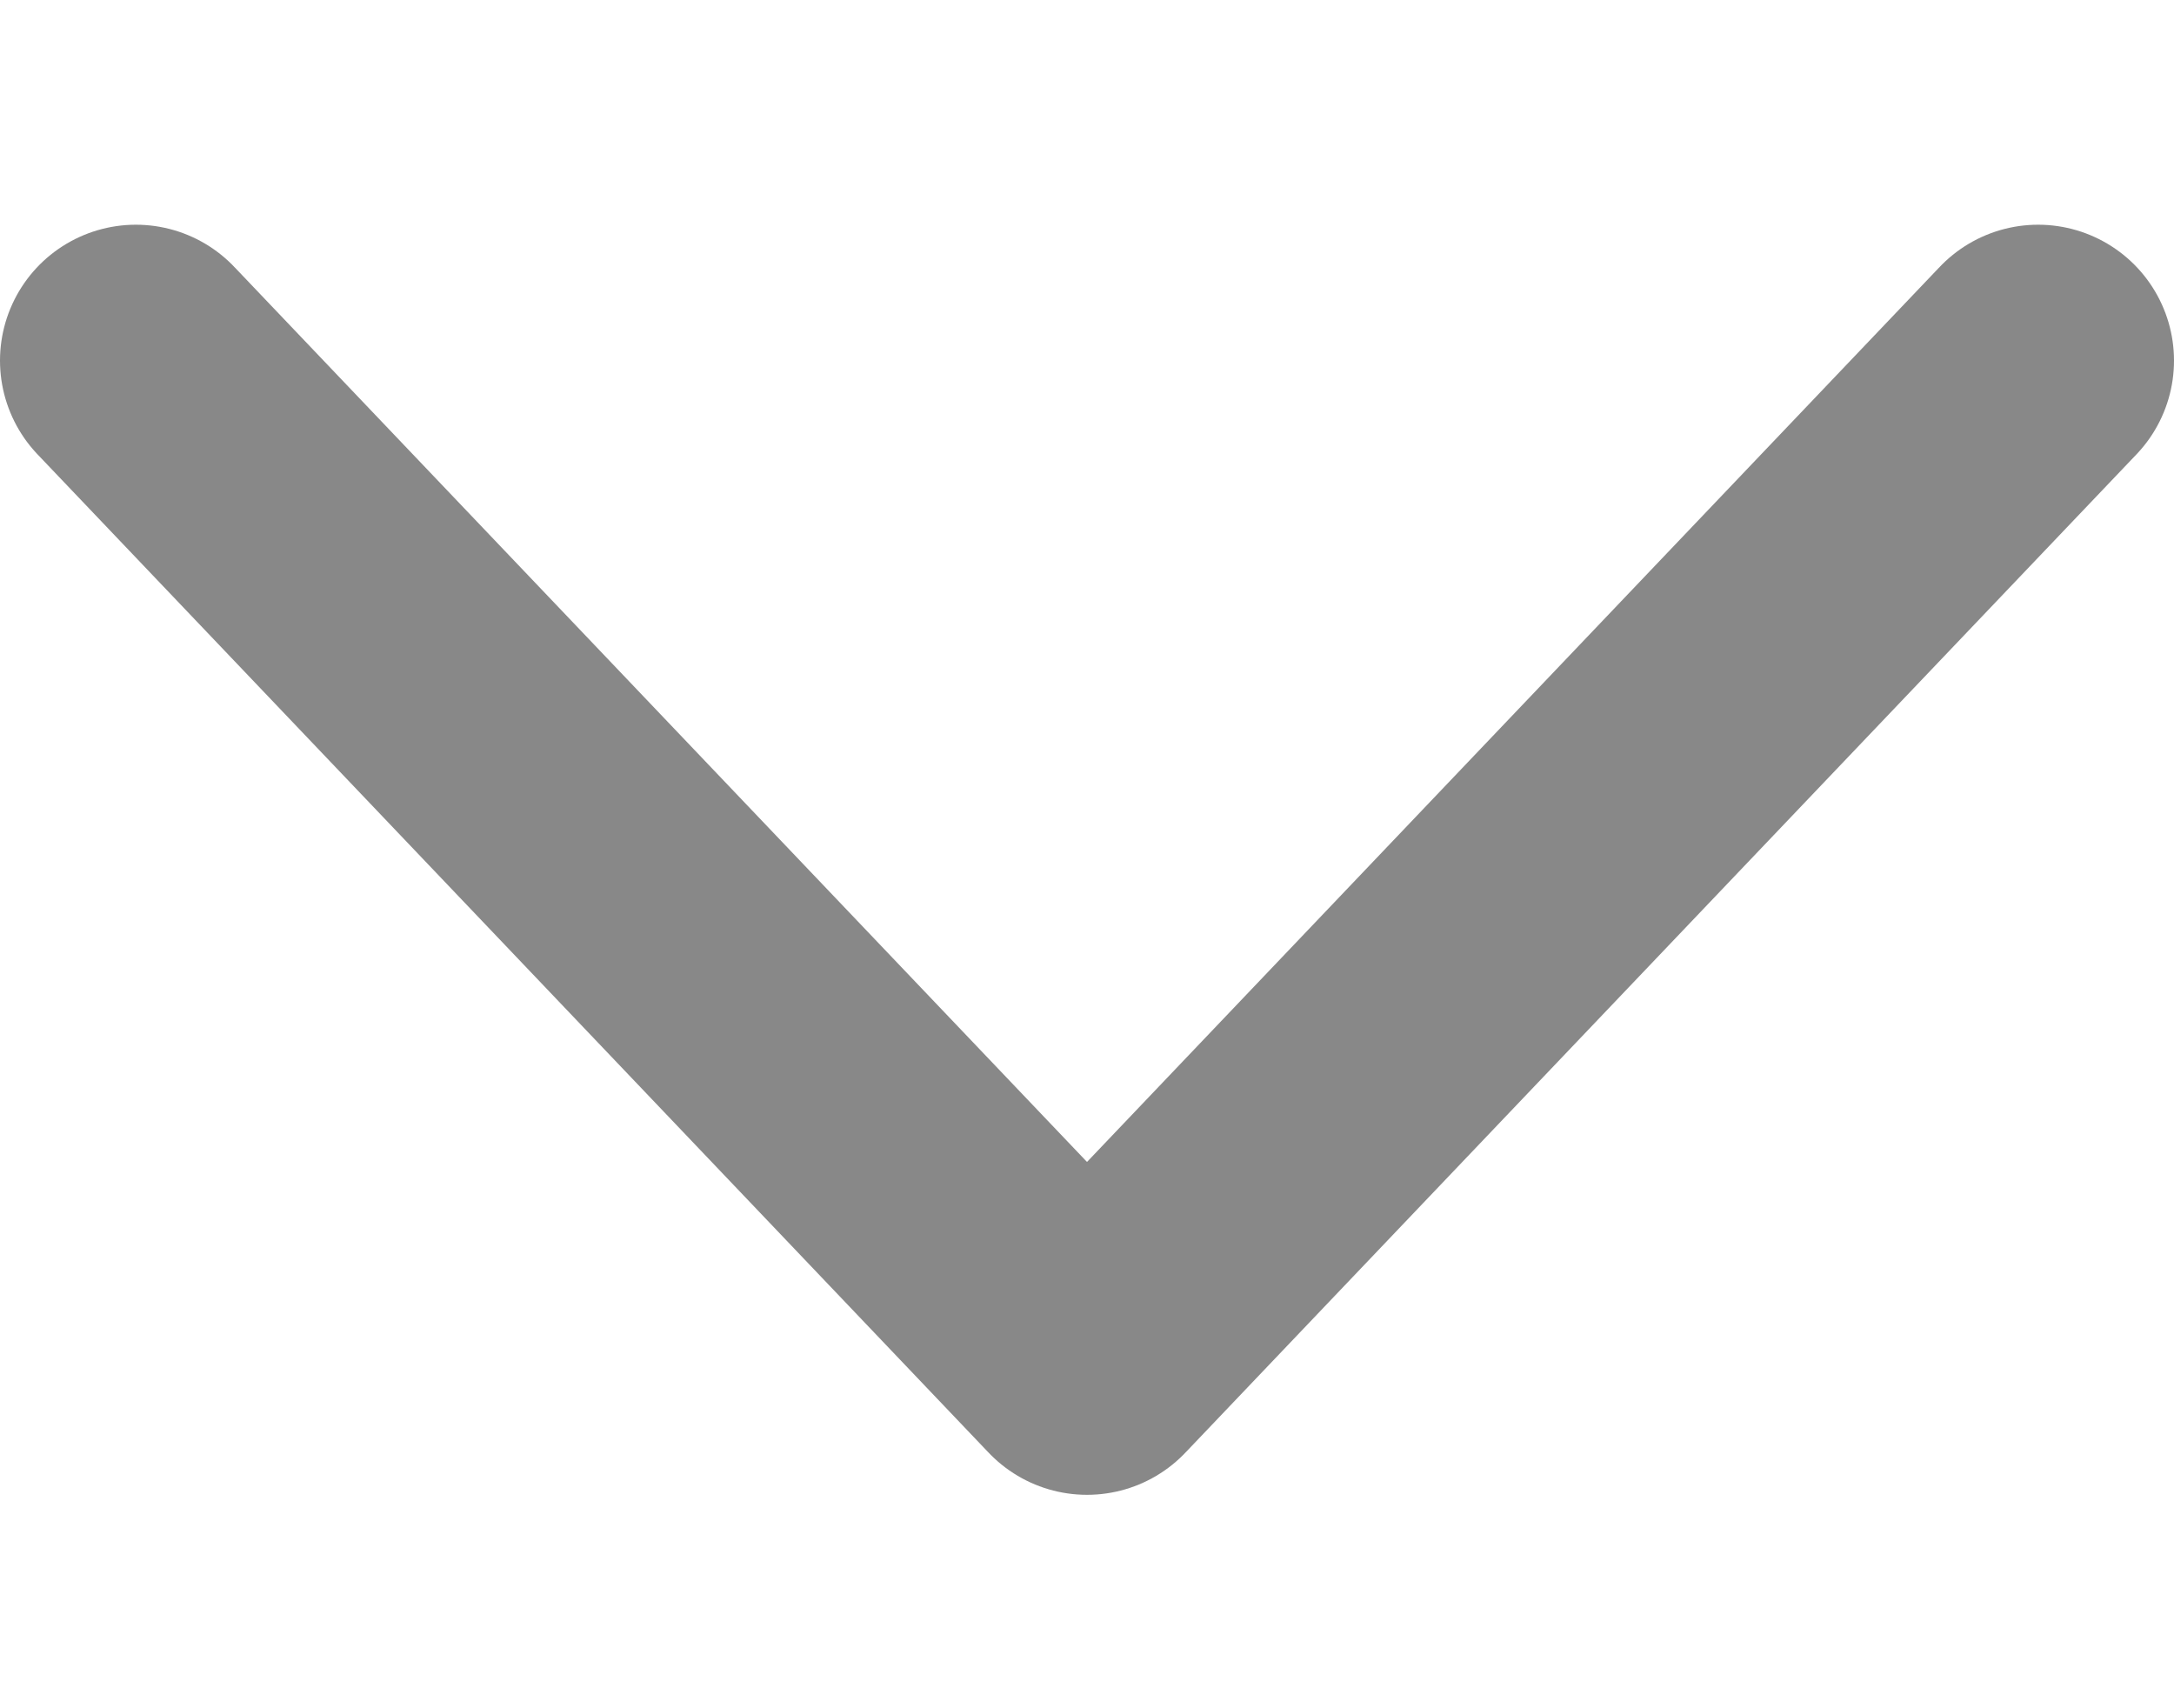 <svg width="14" height="11" viewBox="0 0 16 11" fill="none" xmlns="http://www.w3.org/2000/svg">
<path d="M1 1.868L8 9.215L15 1.868" stroke="#888888" stroke-width="2" stroke-linecap="round" stroke-linejoin="round"/>
</svg>
